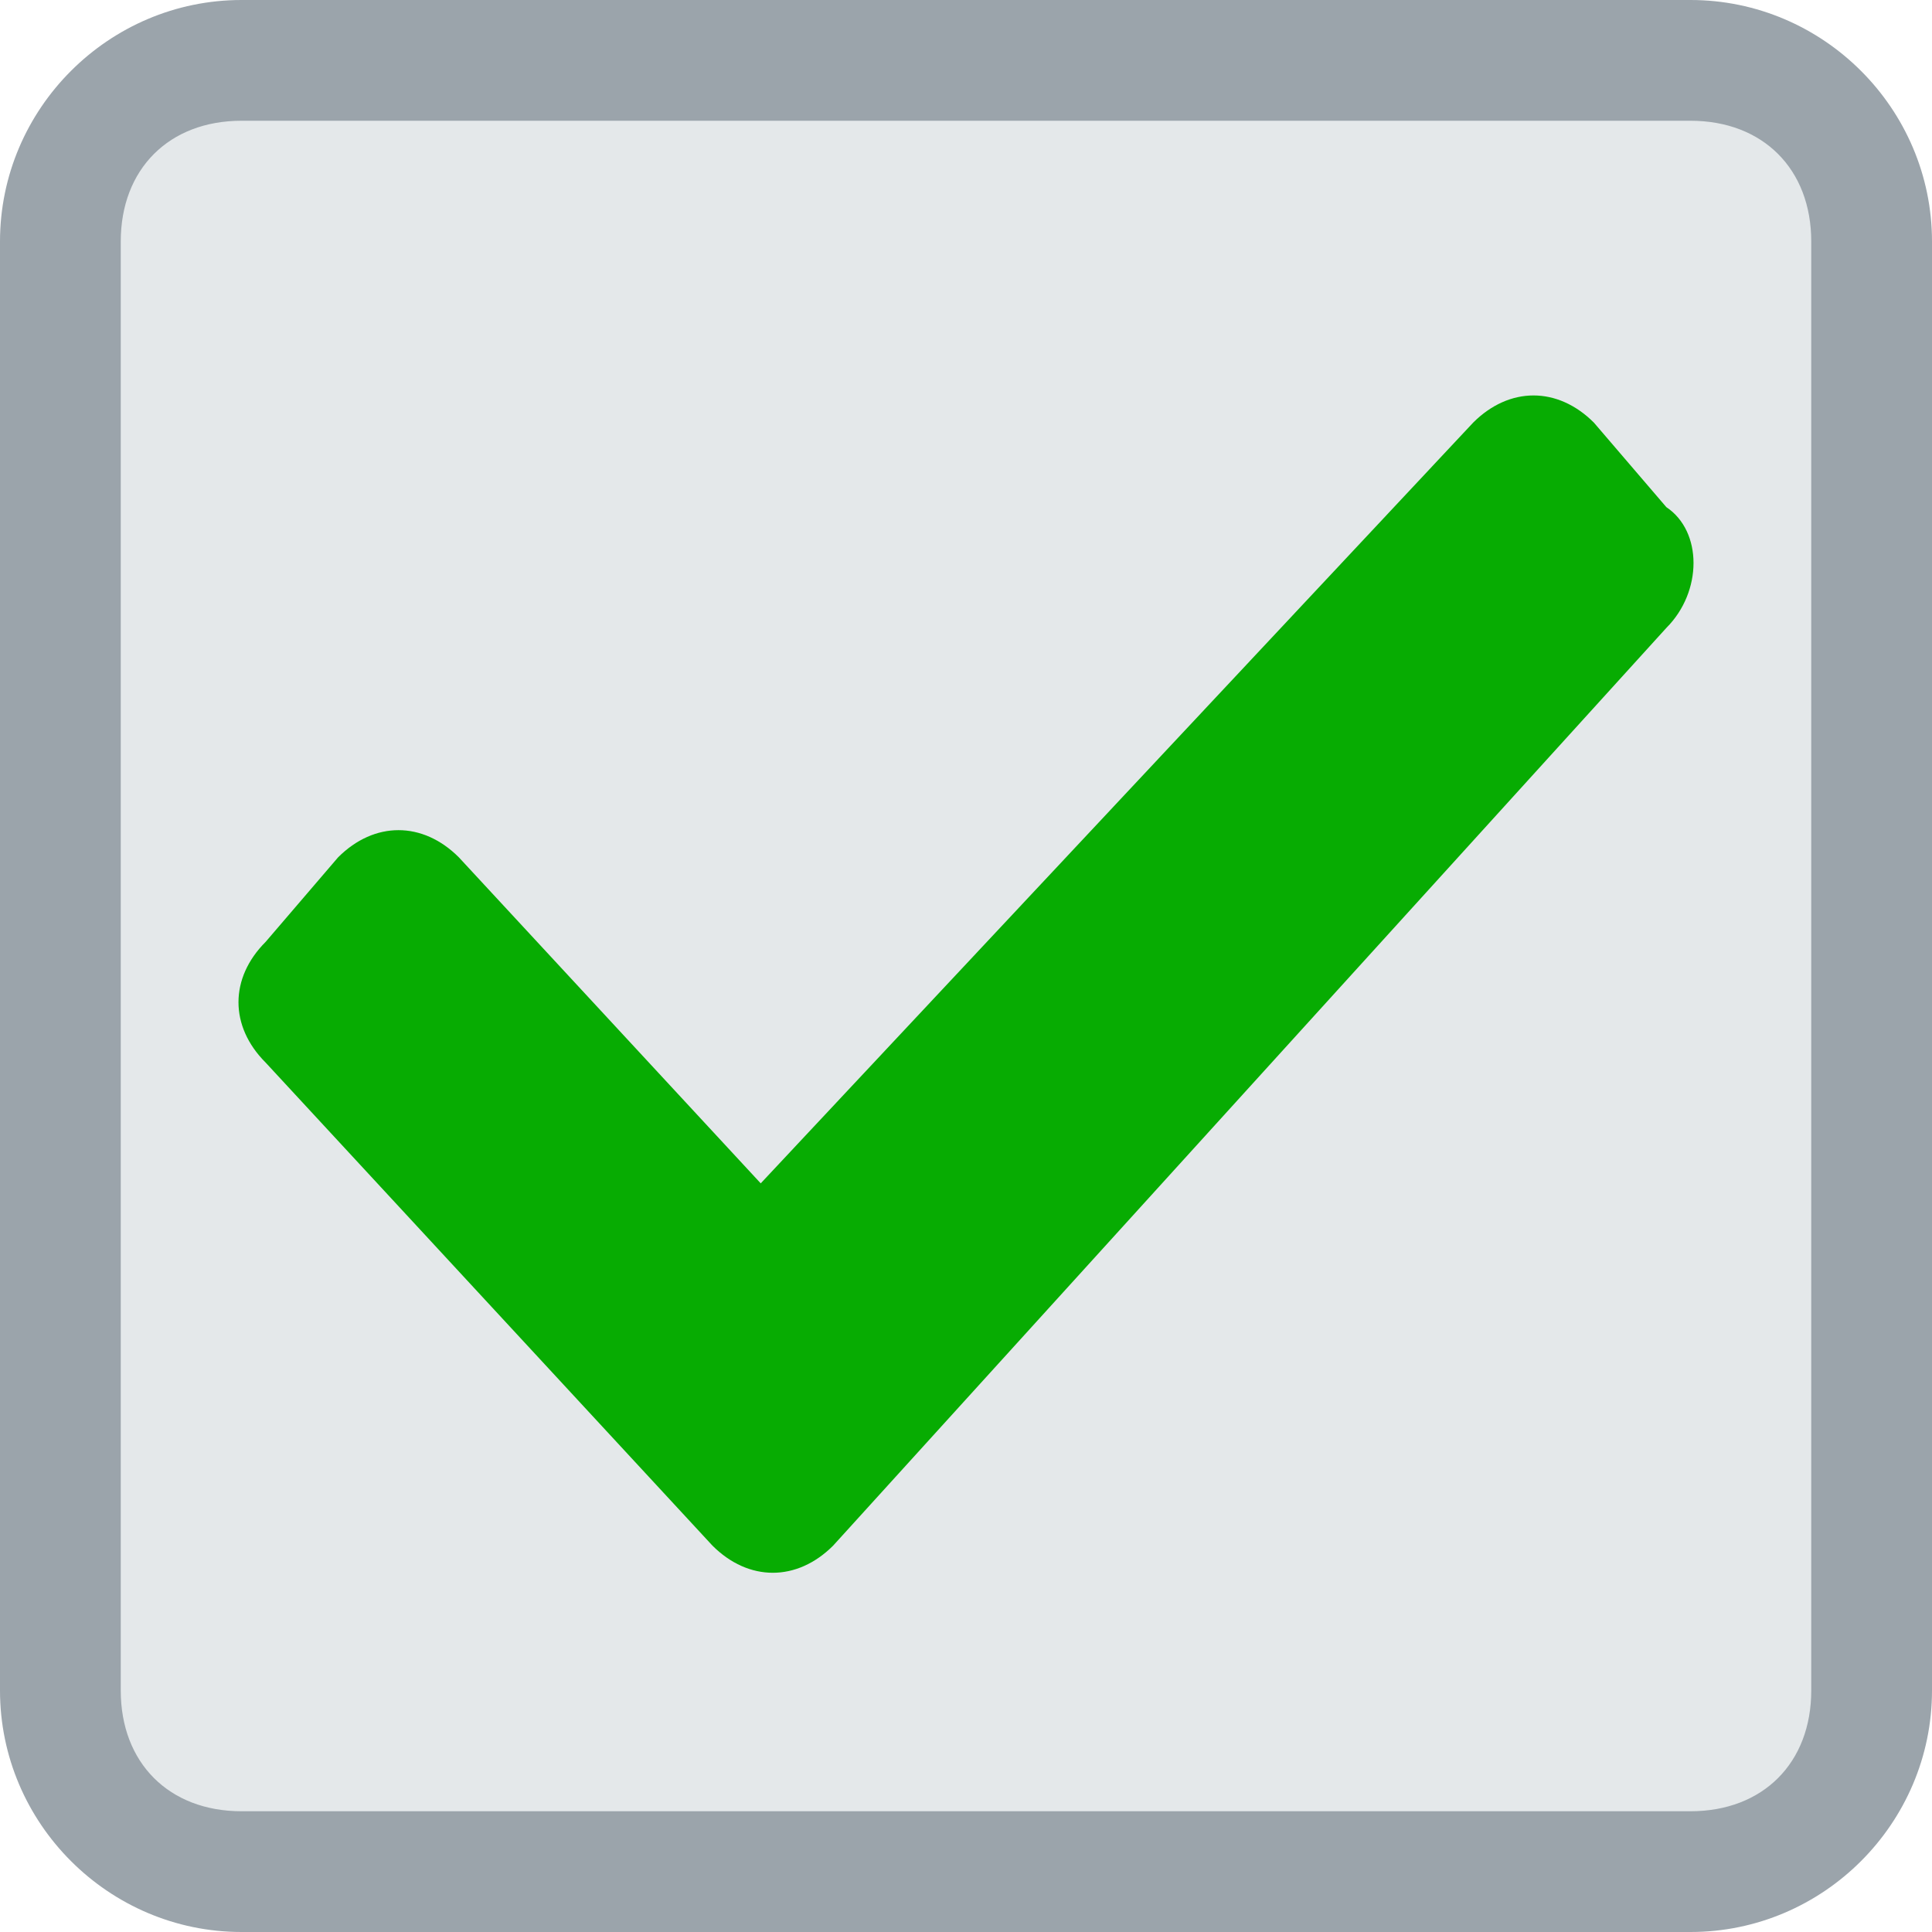<svg id="Layer_2" xmlns="http://www.w3.org/2000/svg" width="16" height="16" viewBox="-8 8 16 16"><style>.st0{fill:#e4e8ea}.st1{fill:#9ba4ab}.st2{fill:#07ac02}</style><path class="st0" d="M-6 23.5c-.8 0-1.5-.7-1.5-1.5V10c0-.8.7-1.5 1.5-1.5H6c.8 0 1.5.7 1.5 1.5v12c0 .8-.7 1.5-1.5 1.5H-6z"/><path class="st1" d="M6 9c.6 0 1 .4 1 1v12c0 .6-.4 1-1 1H-6c-.6 0-1-.4-1-1V10c0-.6.4-1 1-1H6m0-1H-6c-1.1 0-2 .9-2 2v12c0 1.1.9 2 2 2H6c1.1 0 2-.9 2-2V10c0-1.1-.9-2-2-2z"/><path class="st2" d="M5.8 13.2l-6.9 7.6c-.3.3-.7.3-1 0l-3.7-4c-.3-.3-.3-.7 0-1l.6-.7c.3-.3.7-.3 1 0l2.5 2.7 5.9-6.3c.3-.3.7-.3 1 0l.6.7c.3.2.3.7 0 1z"/></svg>
